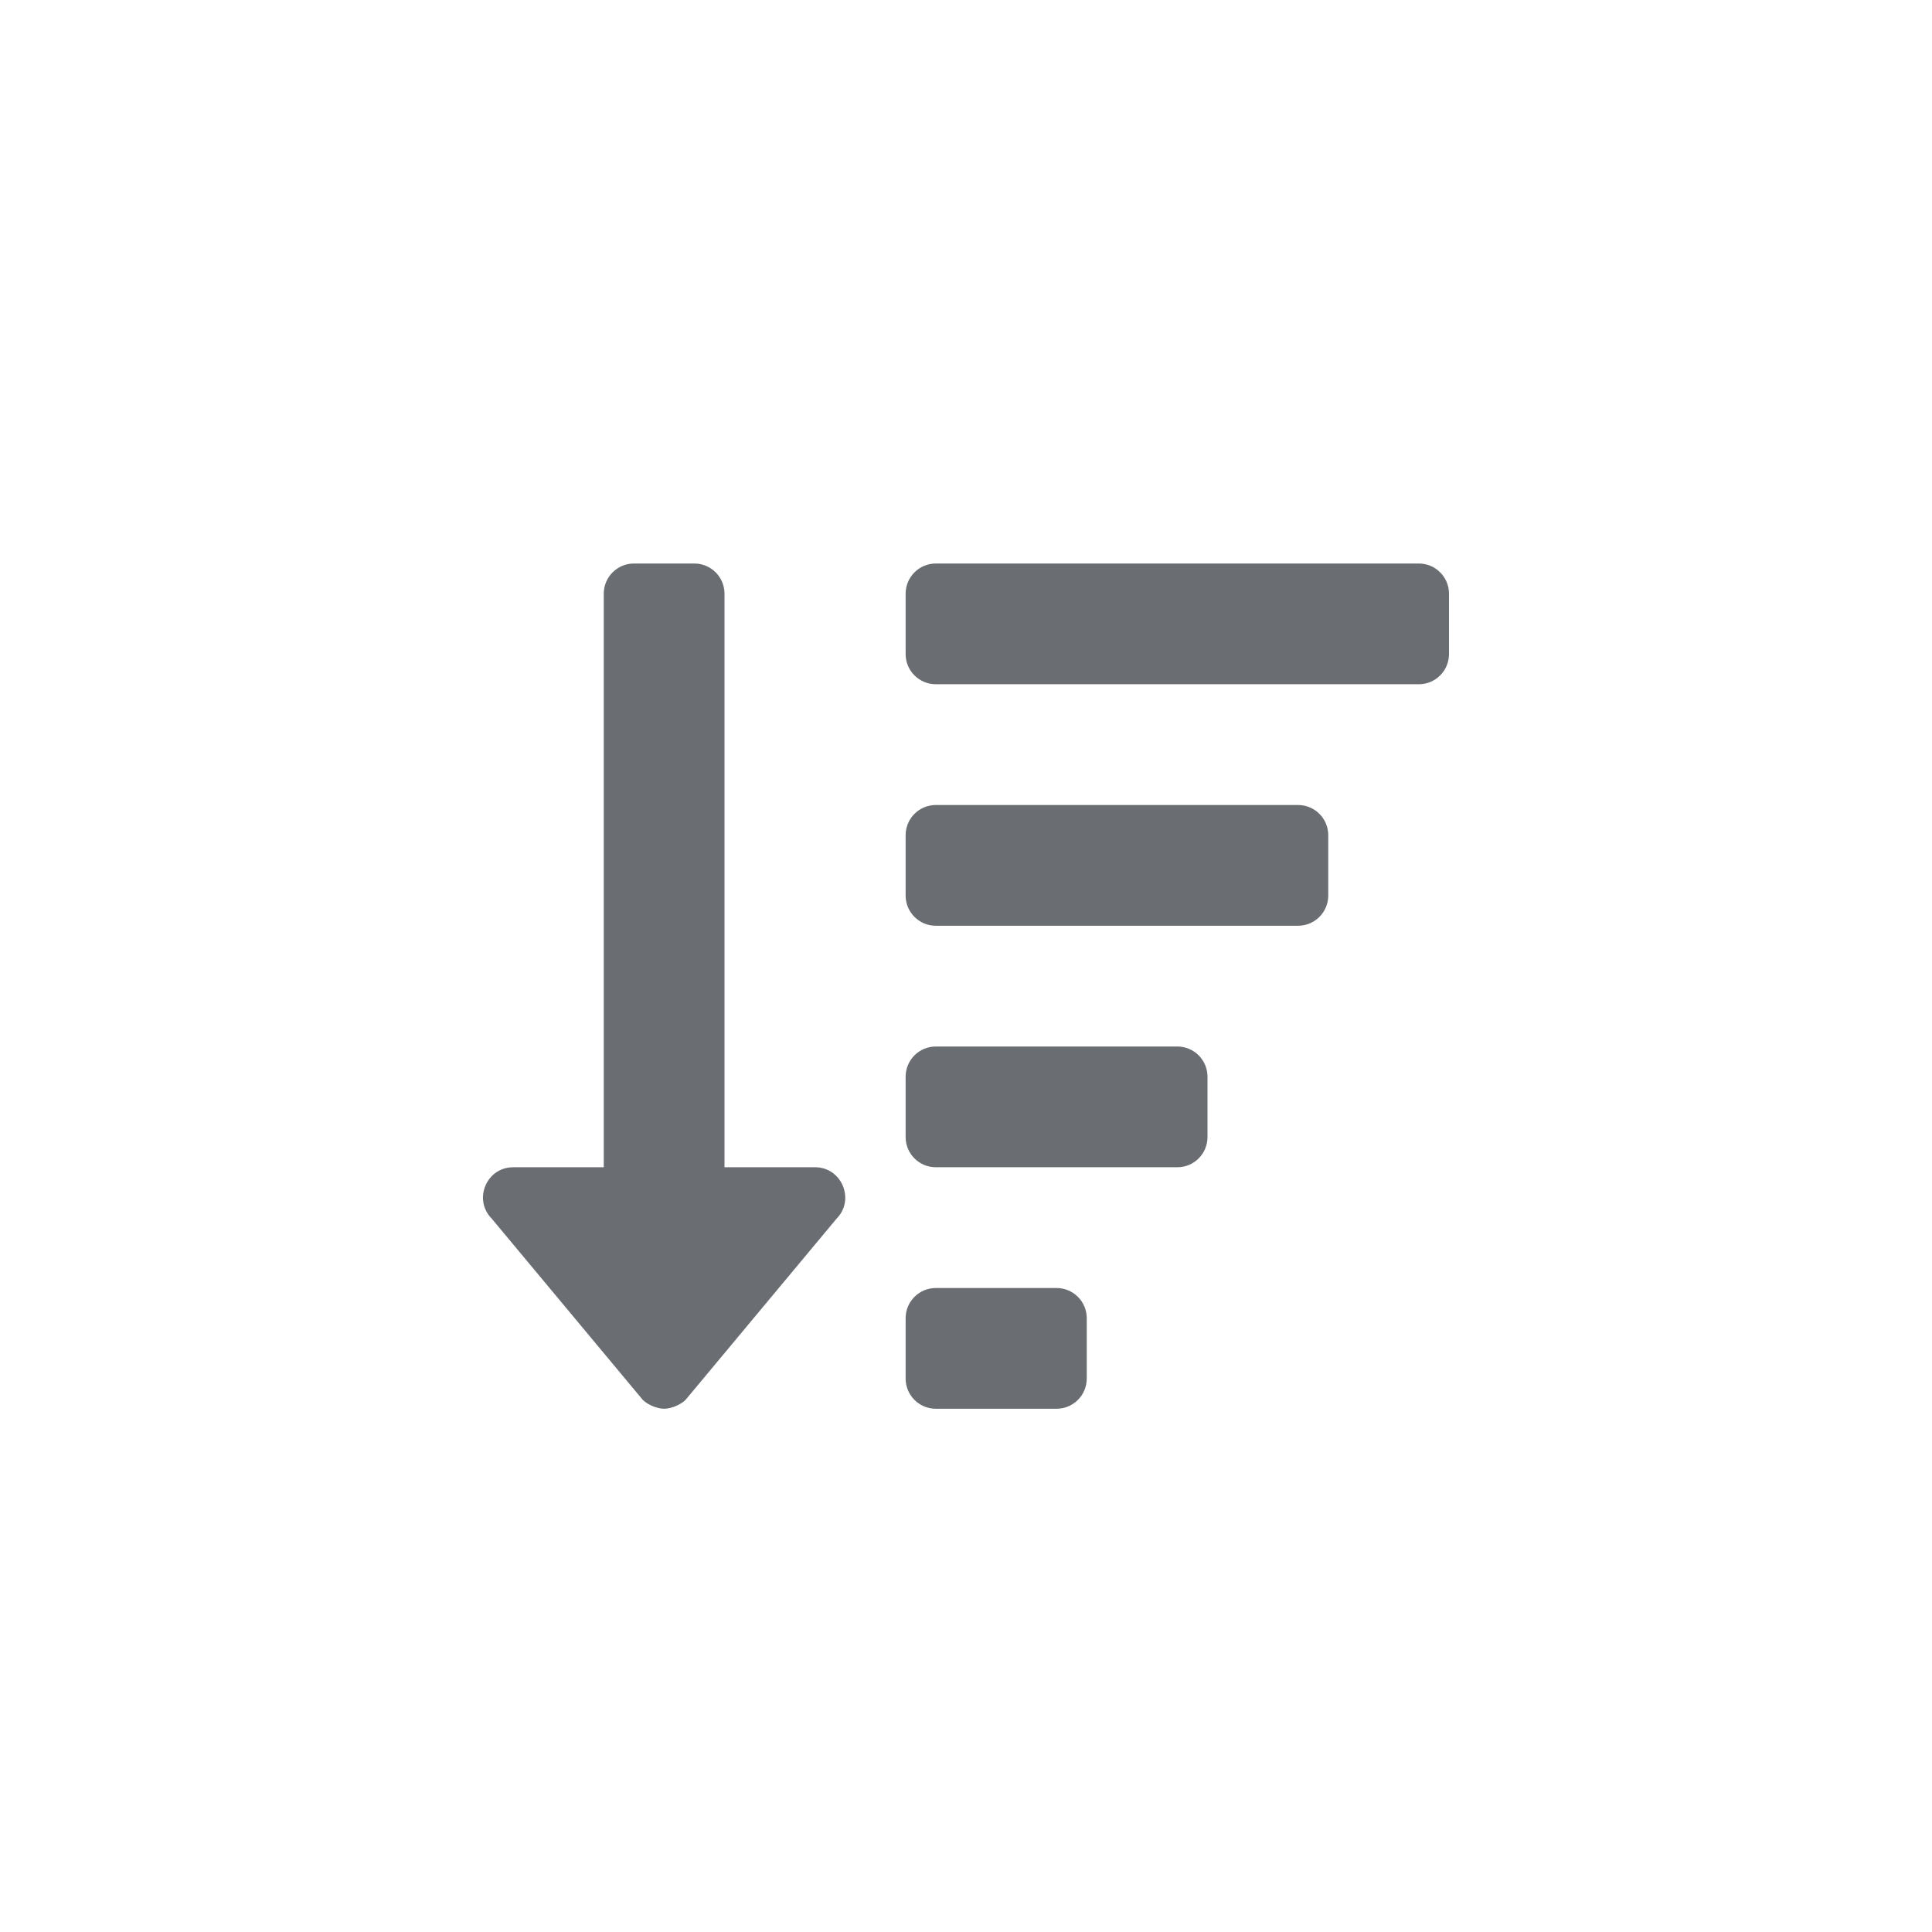 <?xml version="1.0" encoding="UTF-8"?>
<svg width="24px" height="24px" viewBox="0 0 24 24" version="1.1" xmlns="http://www.w3.org/2000/svg" xmlns:xlink="http://www.w3.org/1999/xlink">
    <title></title>
    <g id="Icons" stroke="none" stroke-width="1" fill="none" fill-rule="evenodd">
        <g id="Icons/2.-Size-sm/Actions/sort-amount-down" fill="#6A6E73">
            <path d="M8.25,17.5 C8.336,17.5 8.455,17.451 8.516,17.39 L10.391,15.14 C10.625,14.905 10.458,14.5 10.125,14.5 L9,14.5 L9,7.375 C9,7.168 8.832,7 8.625,7 L7.875,7 C7.668,7 7.5,7.168 7.5,7.375 L7.5,14.5 L6.375,14.5 C6.042,14.5 5.874,14.904 6.11,15.14 L7.985,17.39 C8.046,17.451 8.165,17.5 8.25,17.5 Z M17.625,8.5 C17.832,8.5 18,8.332 18,8.125 L18,7.375 C18,7.168 17.832,7 17.625,7 L11.625,7 C11.418,7 11.25,7.168 11.25,7.375 L11.25,8.125 C11.25,8.332 11.418,8.5 11.625,8.5 L17.625,8.5 Z M16.125,11.5 C16.332,11.5 16.5,11.332 16.5,11.125 L16.5,10.375 C16.5,10.168 16.332,10 16.125,10 L11.625,10 C11.418,10 11.25,10.168 11.25,10.375 L11.25,11.125 C11.25,11.332 11.418,11.5 11.625,11.5 L16.125,11.5 Z M14.625,14.5 C14.832,14.5 15,14.332 15,14.125 L15,13.375 C15,13.168 14.832,13 14.625,13 L11.625,13 C11.418,13 11.25,13.168 11.25,13.375 L11.25,14.125 C11.25,14.332 11.418,14.5 11.625,14.5 L14.625,14.5 Z M13.125,17.5 C13.332,17.5 13.5,17.332 13.5,17.125 L13.5,16.375 C13.5,16.168 13.332,16 13.125,16 L11.625,16 C11.418,16 11.25,16.168 11.25,16.375 L11.25,17.125 C11.25,17.332 11.418,17.5 11.625,17.5 L13.125,17.5 Z" id="sort-amount-down"></path>
        </g>
    </g>
</svg>